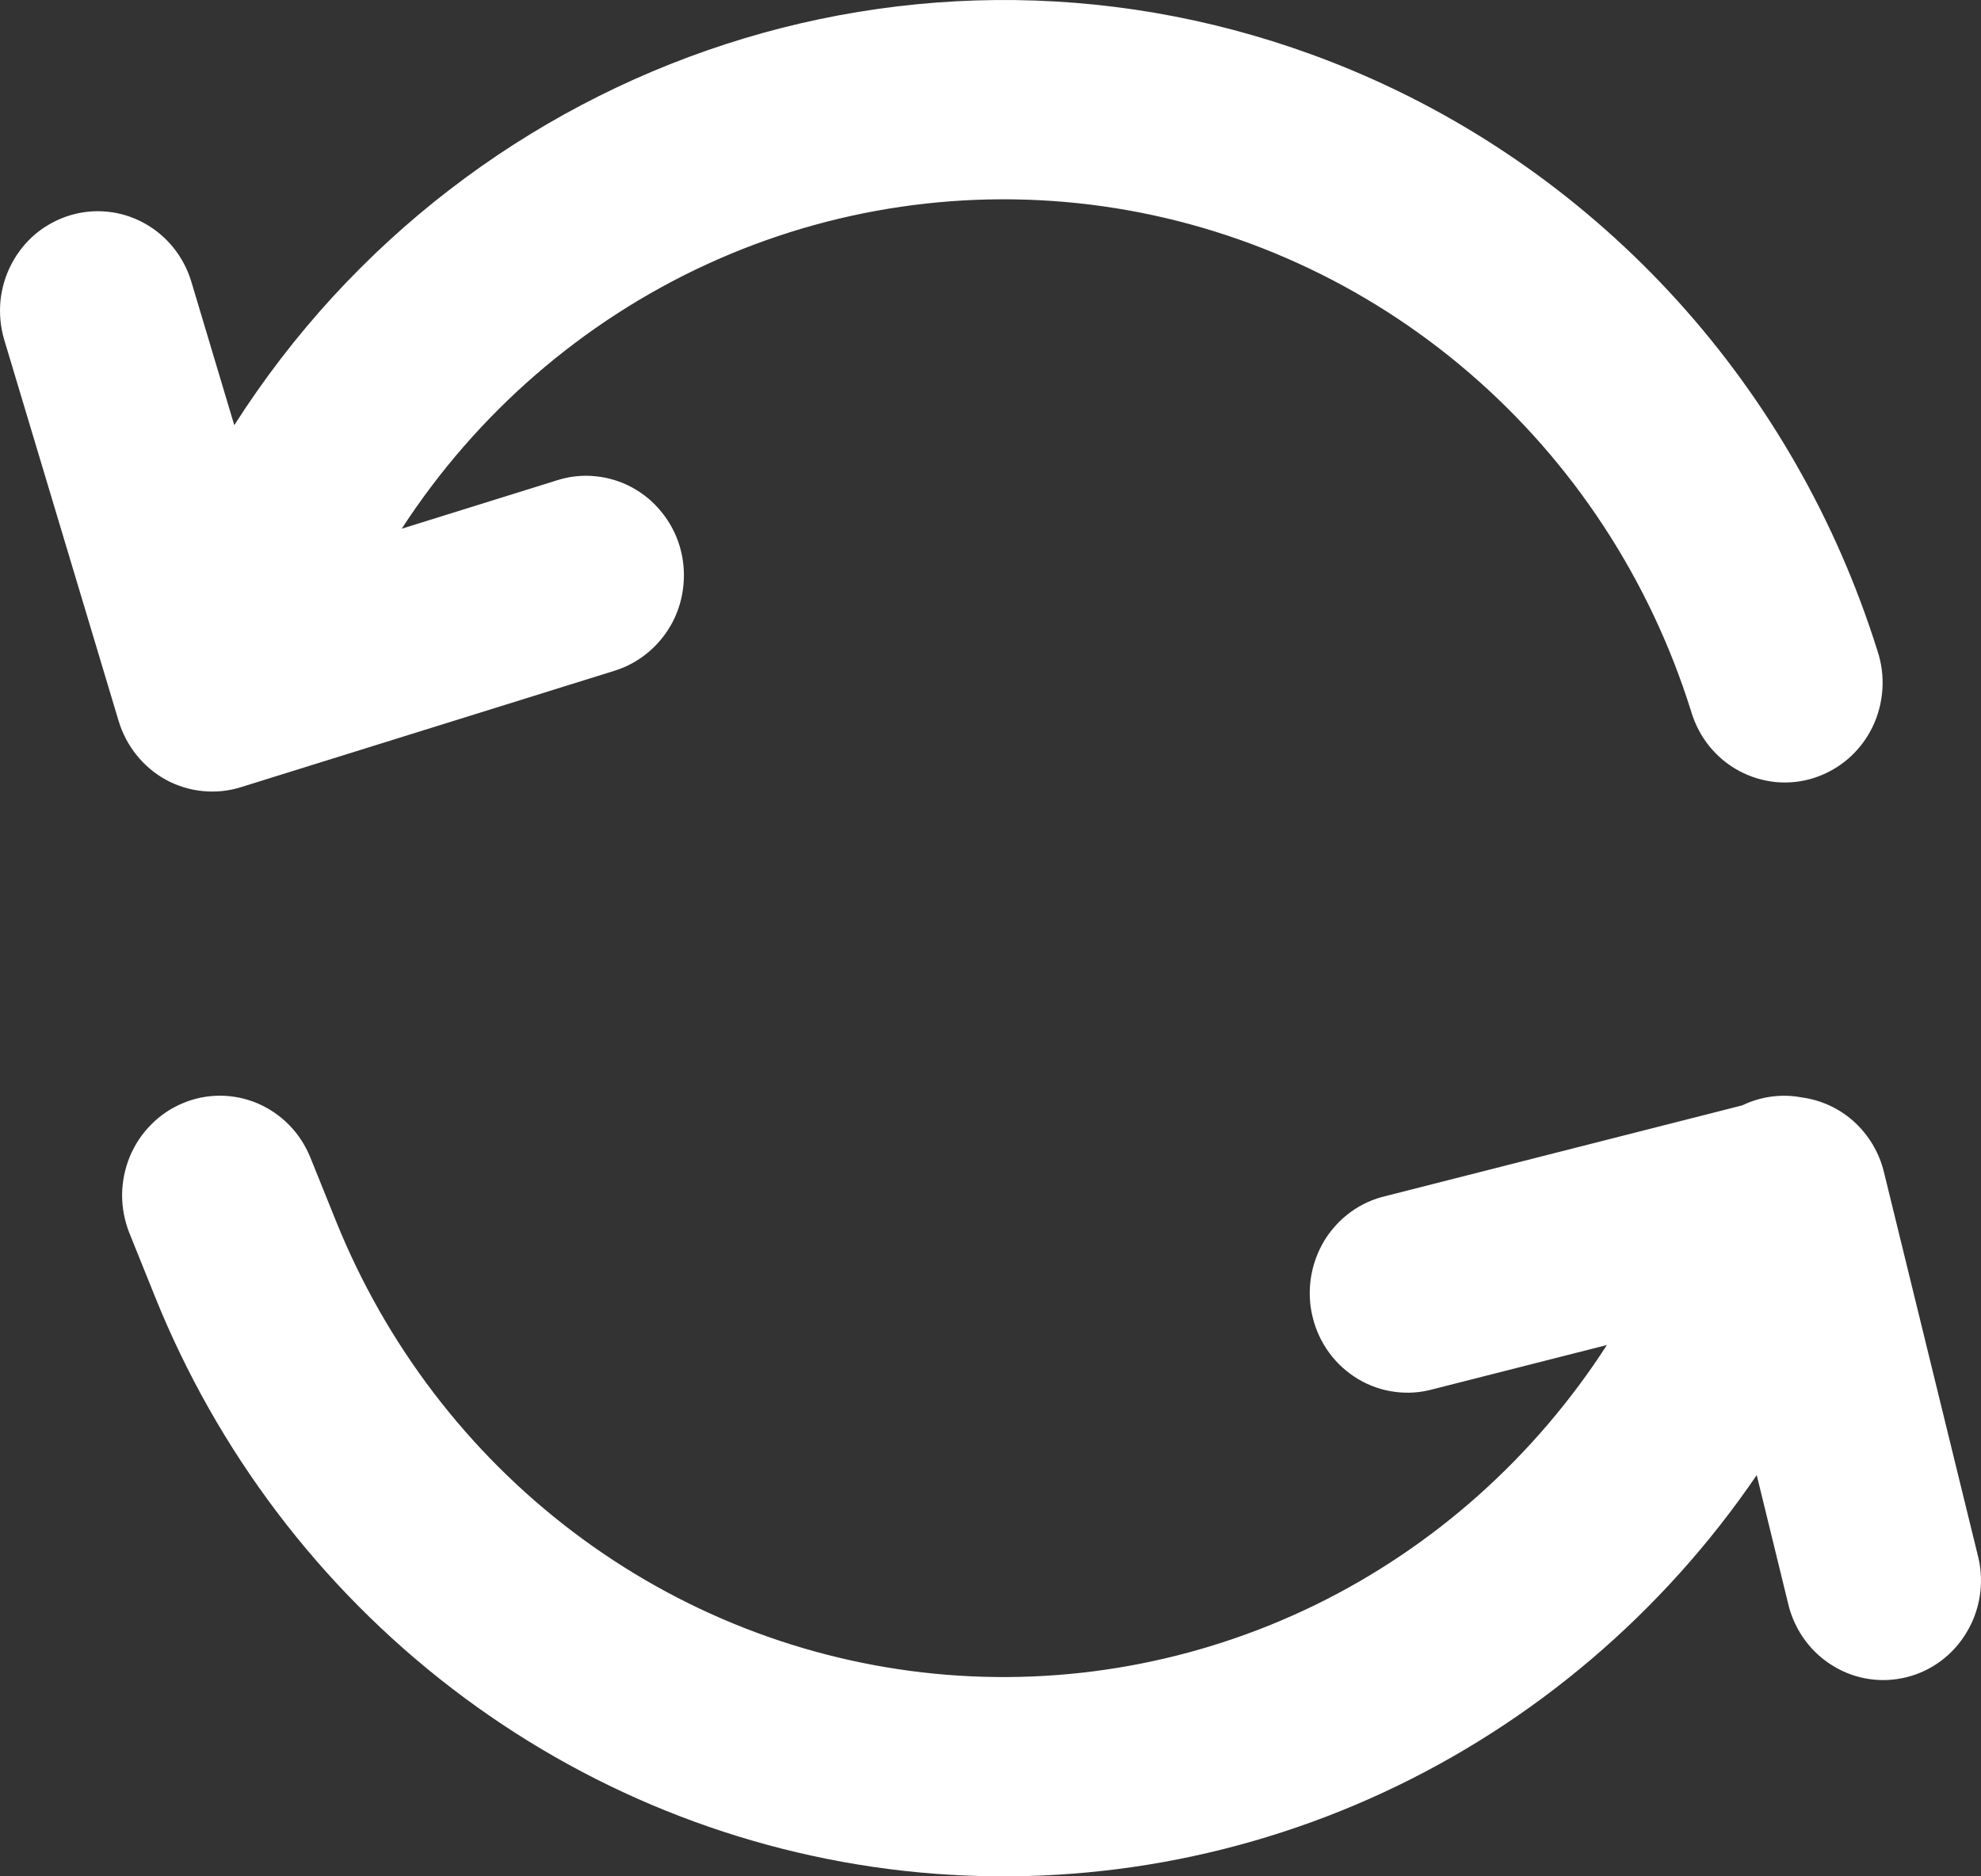 <svg width="19" height="18" viewBox="0 0 19 18" fill="none" xmlns="http://www.w3.org/2000/svg">
<rect x="0" y="0" width="19" height="18" fill="#333333" stroke="none"/>
<path d="M3.853 5.072L5.348 4.606C5.465 4.569 5.589 4.556 5.712 4.569C5.834 4.581 5.953 4.617 6.062 4.676C6.171 4.735 6.267 4.815 6.345 4.912C6.424 5.009 6.483 5.12 6.519 5.24C6.555 5.36 6.567 5.487 6.555 5.611C6.544 5.736 6.508 5.858 6.45 5.969C6.392 6.079 6.313 6.178 6.218 6.257C6.123 6.337 6.014 6.397 5.896 6.434L2.309 7.552C2.191 7.589 2.068 7.601 1.945 7.589C1.822 7.577 1.703 7.541 1.594 7.482C1.486 7.423 1.389 7.342 1.311 7.245C1.233 7.148 1.174 7.037 1.138 6.917L0.041 3.261C0.005 3.141 -0.007 3.015 0.004 2.89C0.016 2.765 0.052 2.644 0.11 2.533C0.168 2.422 0.246 2.324 0.341 2.244C0.436 2.165 0.546 2.105 0.664 2.068C0.902 1.994 1.159 2.019 1.378 2.138C1.598 2.257 1.762 2.46 1.835 2.702L2.247 4.079C4.505 0.535 8.985 -0.989 12.962 0.672C14.151 1.169 15.219 1.925 16.091 2.888C16.962 3.85 17.616 4.996 18.007 6.244C18.047 6.364 18.063 6.491 18.054 6.618C18.045 6.744 18.012 6.868 17.956 6.981C17.9 7.095 17.822 7.195 17.727 7.278C17.632 7.36 17.522 7.422 17.404 7.461C17.285 7.5 17.16 7.514 17.036 7.503C16.912 7.491 16.791 7.455 16.681 7.396C16.571 7.337 16.473 7.256 16.394 7.158C16.315 7.06 16.256 6.946 16.22 6.825C15.824 5.557 15.084 4.429 14.086 3.572C13.088 2.715 11.872 2.162 10.579 1.979C9.286 1.796 7.968 1.989 6.778 2.536C5.588 3.084 4.573 3.963 3.853 5.072ZM15.412 12.903L13.748 13.326C13.627 13.36 13.501 13.369 13.377 13.352C13.253 13.336 13.134 13.294 13.026 13.23C12.918 13.165 12.824 13.08 12.749 12.978C12.674 12.876 12.62 12.76 12.59 12.636C12.559 12.513 12.554 12.384 12.573 12.258C12.592 12.133 12.636 12.012 12.701 11.903C12.767 11.795 12.853 11.701 12.955 11.627C13.056 11.553 13.172 11.501 13.294 11.473L16.71 10.604C16.888 10.518 17.088 10.491 17.282 10.528C17.468 10.553 17.643 10.634 17.784 10.762C17.924 10.89 18.024 11.058 18.069 11.244L18.977 14.952C19.031 15.195 18.989 15.451 18.86 15.663C18.732 15.876 18.527 16.029 18.289 16.089C18.052 16.149 17.8 16.113 17.589 15.986C17.377 15.861 17.223 15.655 17.158 15.415L16.849 14.151C15.946 15.475 14.709 16.527 13.269 17.195C11.829 17.863 10.239 18.122 8.666 17.947C7.093 17.771 5.596 17.166 4.333 16.196C3.069 15.226 2.085 13.927 1.485 12.435L1.241 11.829C1.195 11.713 1.171 11.589 1.171 11.463C1.172 11.338 1.197 11.213 1.244 11.098C1.292 10.982 1.361 10.877 1.449 10.789C1.536 10.7 1.64 10.63 1.754 10.583C1.984 10.486 2.242 10.488 2.471 10.585C2.585 10.634 2.688 10.705 2.775 10.794C2.862 10.883 2.93 10.989 2.977 11.105L3.221 11.71C3.699 12.898 4.486 13.931 5.498 14.697C6.51 15.463 7.708 15.933 8.963 16.056C10.217 16.179 11.481 15.95 12.618 15.395C13.754 14.839 14.72 13.977 15.412 12.903Z" fill="white"/>
</svg>
